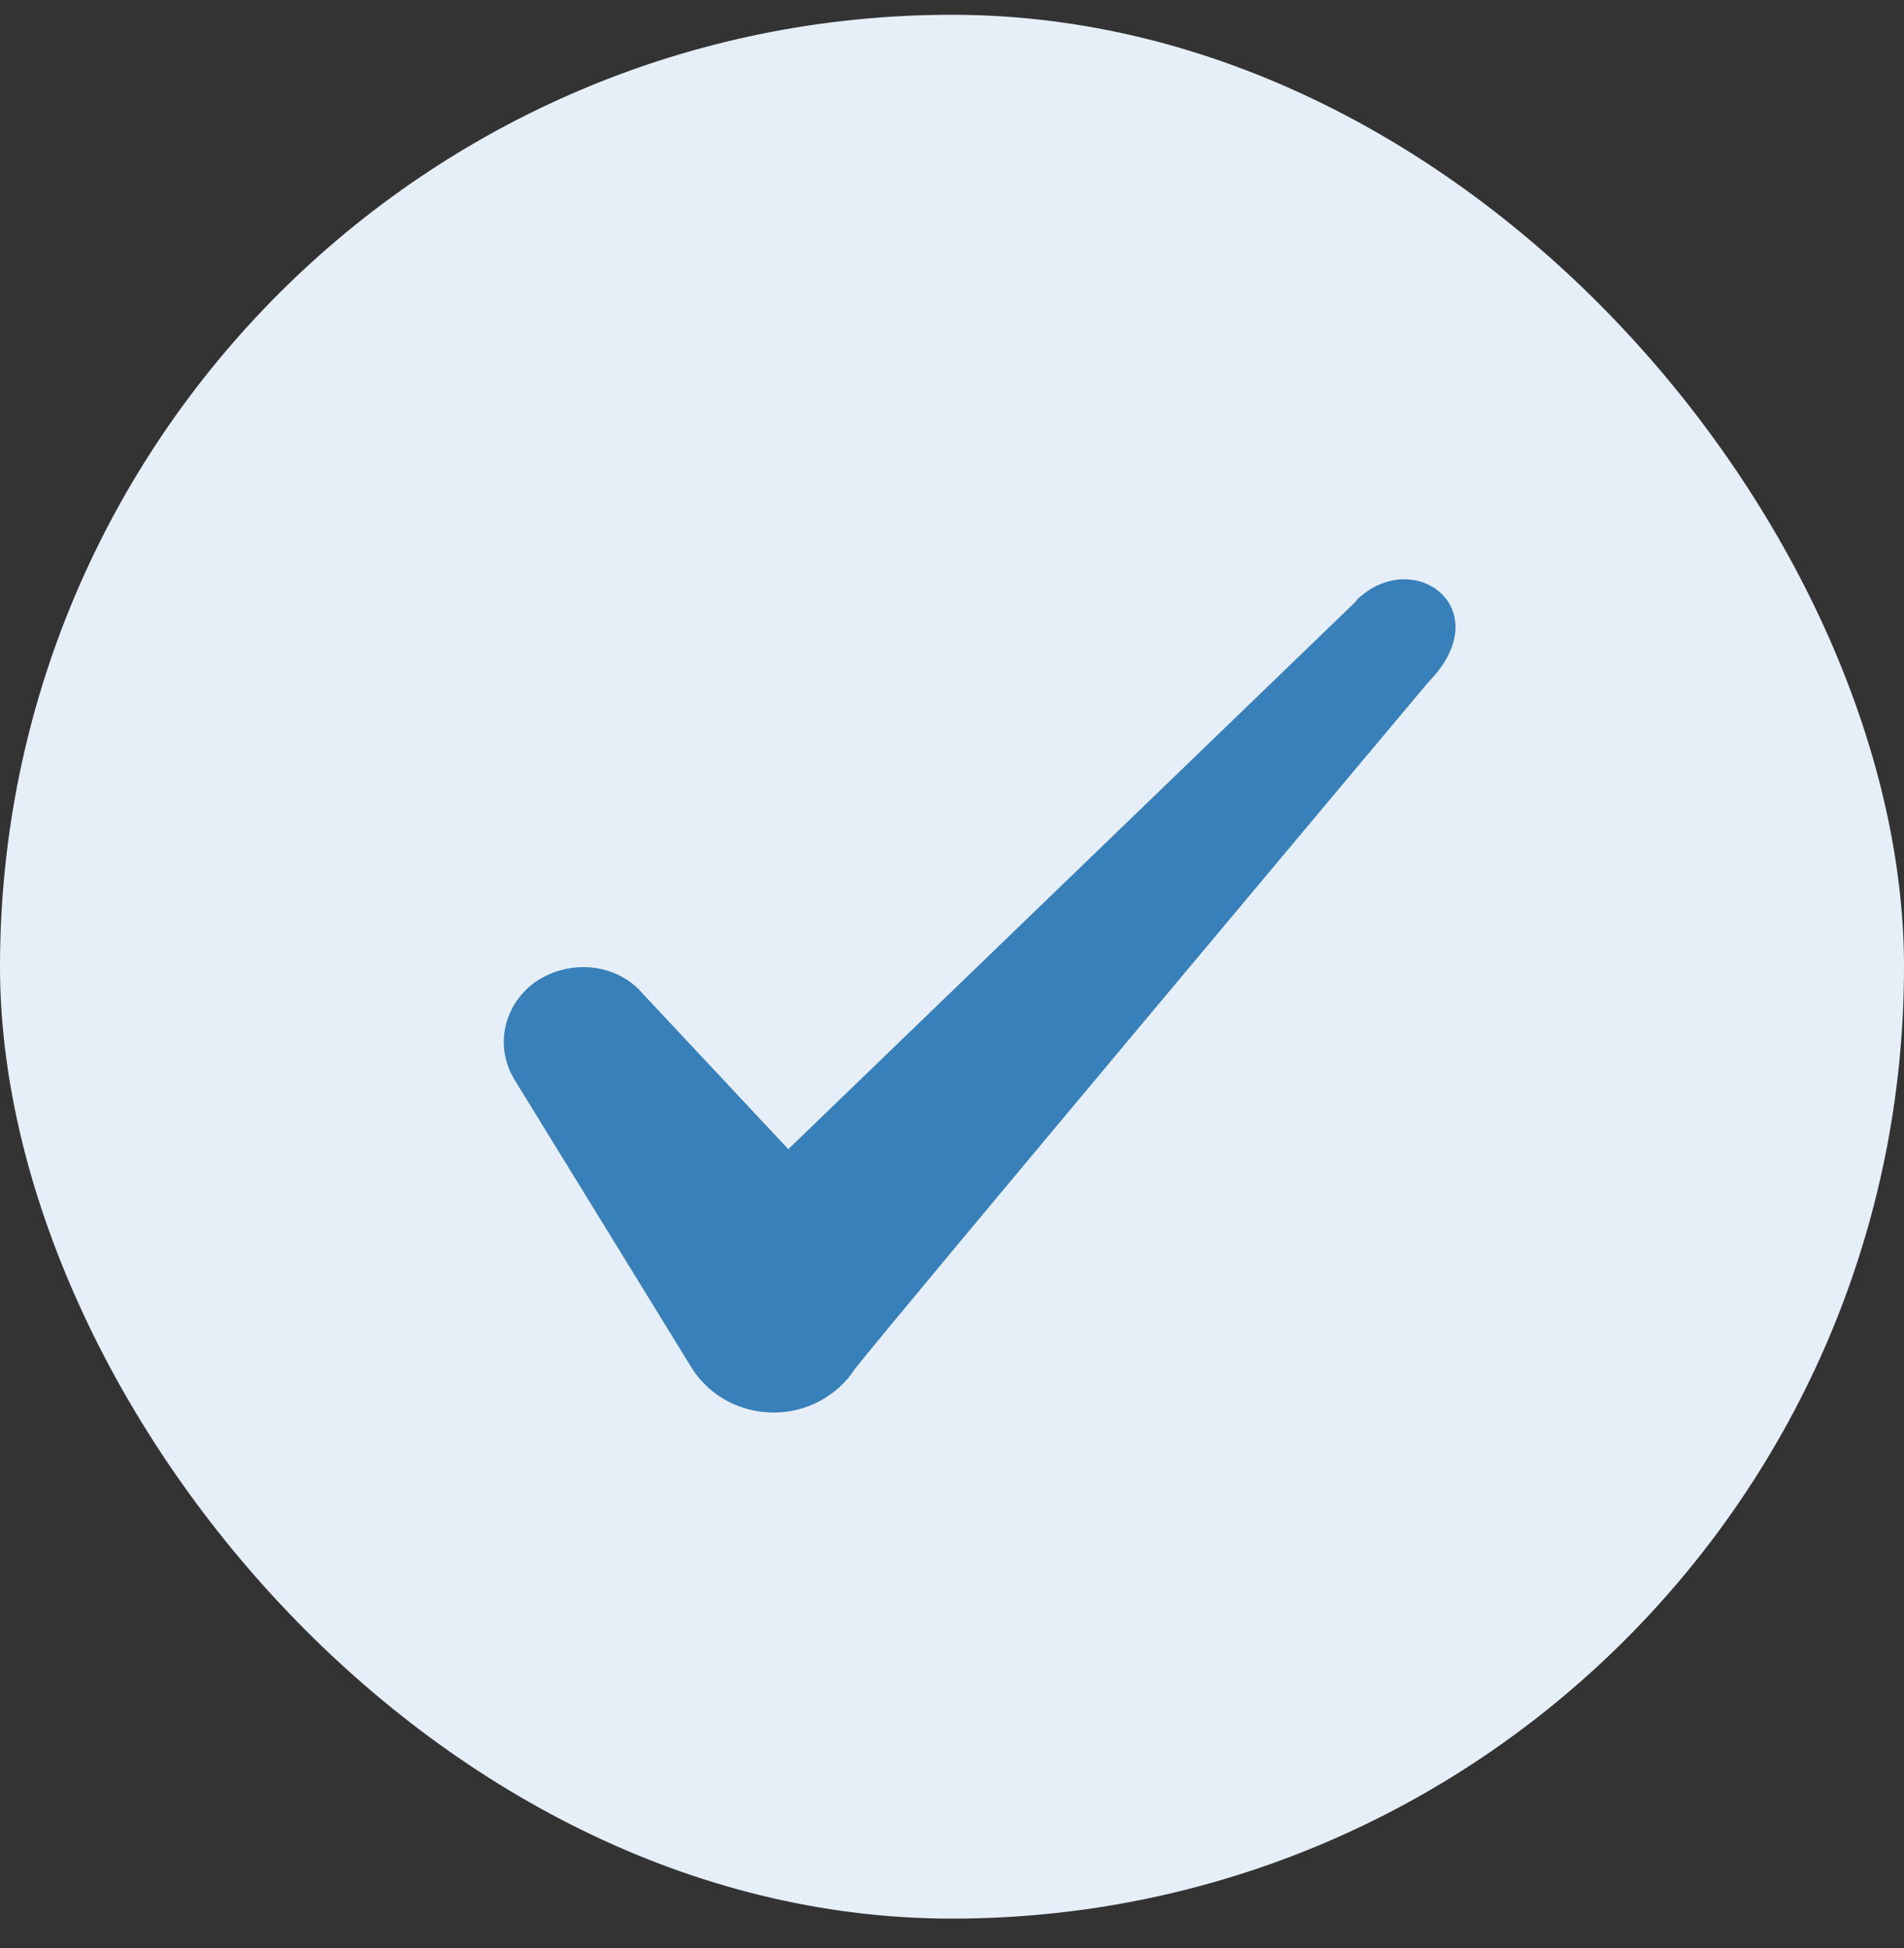 <svg width="43" height="44" viewBox="0 0 43 44" fill="none" xmlns="http://www.w3.org/2000/svg">
<rect x="0" y="0" width="43" height="44" fill="#333333" stroke="none"/>
<rect y="0.334" width="43" height="43" rx="21.5" fill="#E6EFF8"/>
<path fill-rule="evenodd" clip-rule="evenodd" d="M30.631 13.575L17.803 25.955L14.399 22.318C13.772 21.727 12.786 21.691 12.069 22.193C11.371 22.712 11.174 23.626 11.604 24.36L15.635 30.918C16.029 31.527 16.71 31.904 17.48 31.904C18.215 31.904 18.914 31.527 19.308 30.918C19.953 30.076 32.262 15.402 32.262 15.402C33.874 13.754 31.921 12.303 30.631 13.557V13.575Z" fill="#3880BA"/>
</svg>

